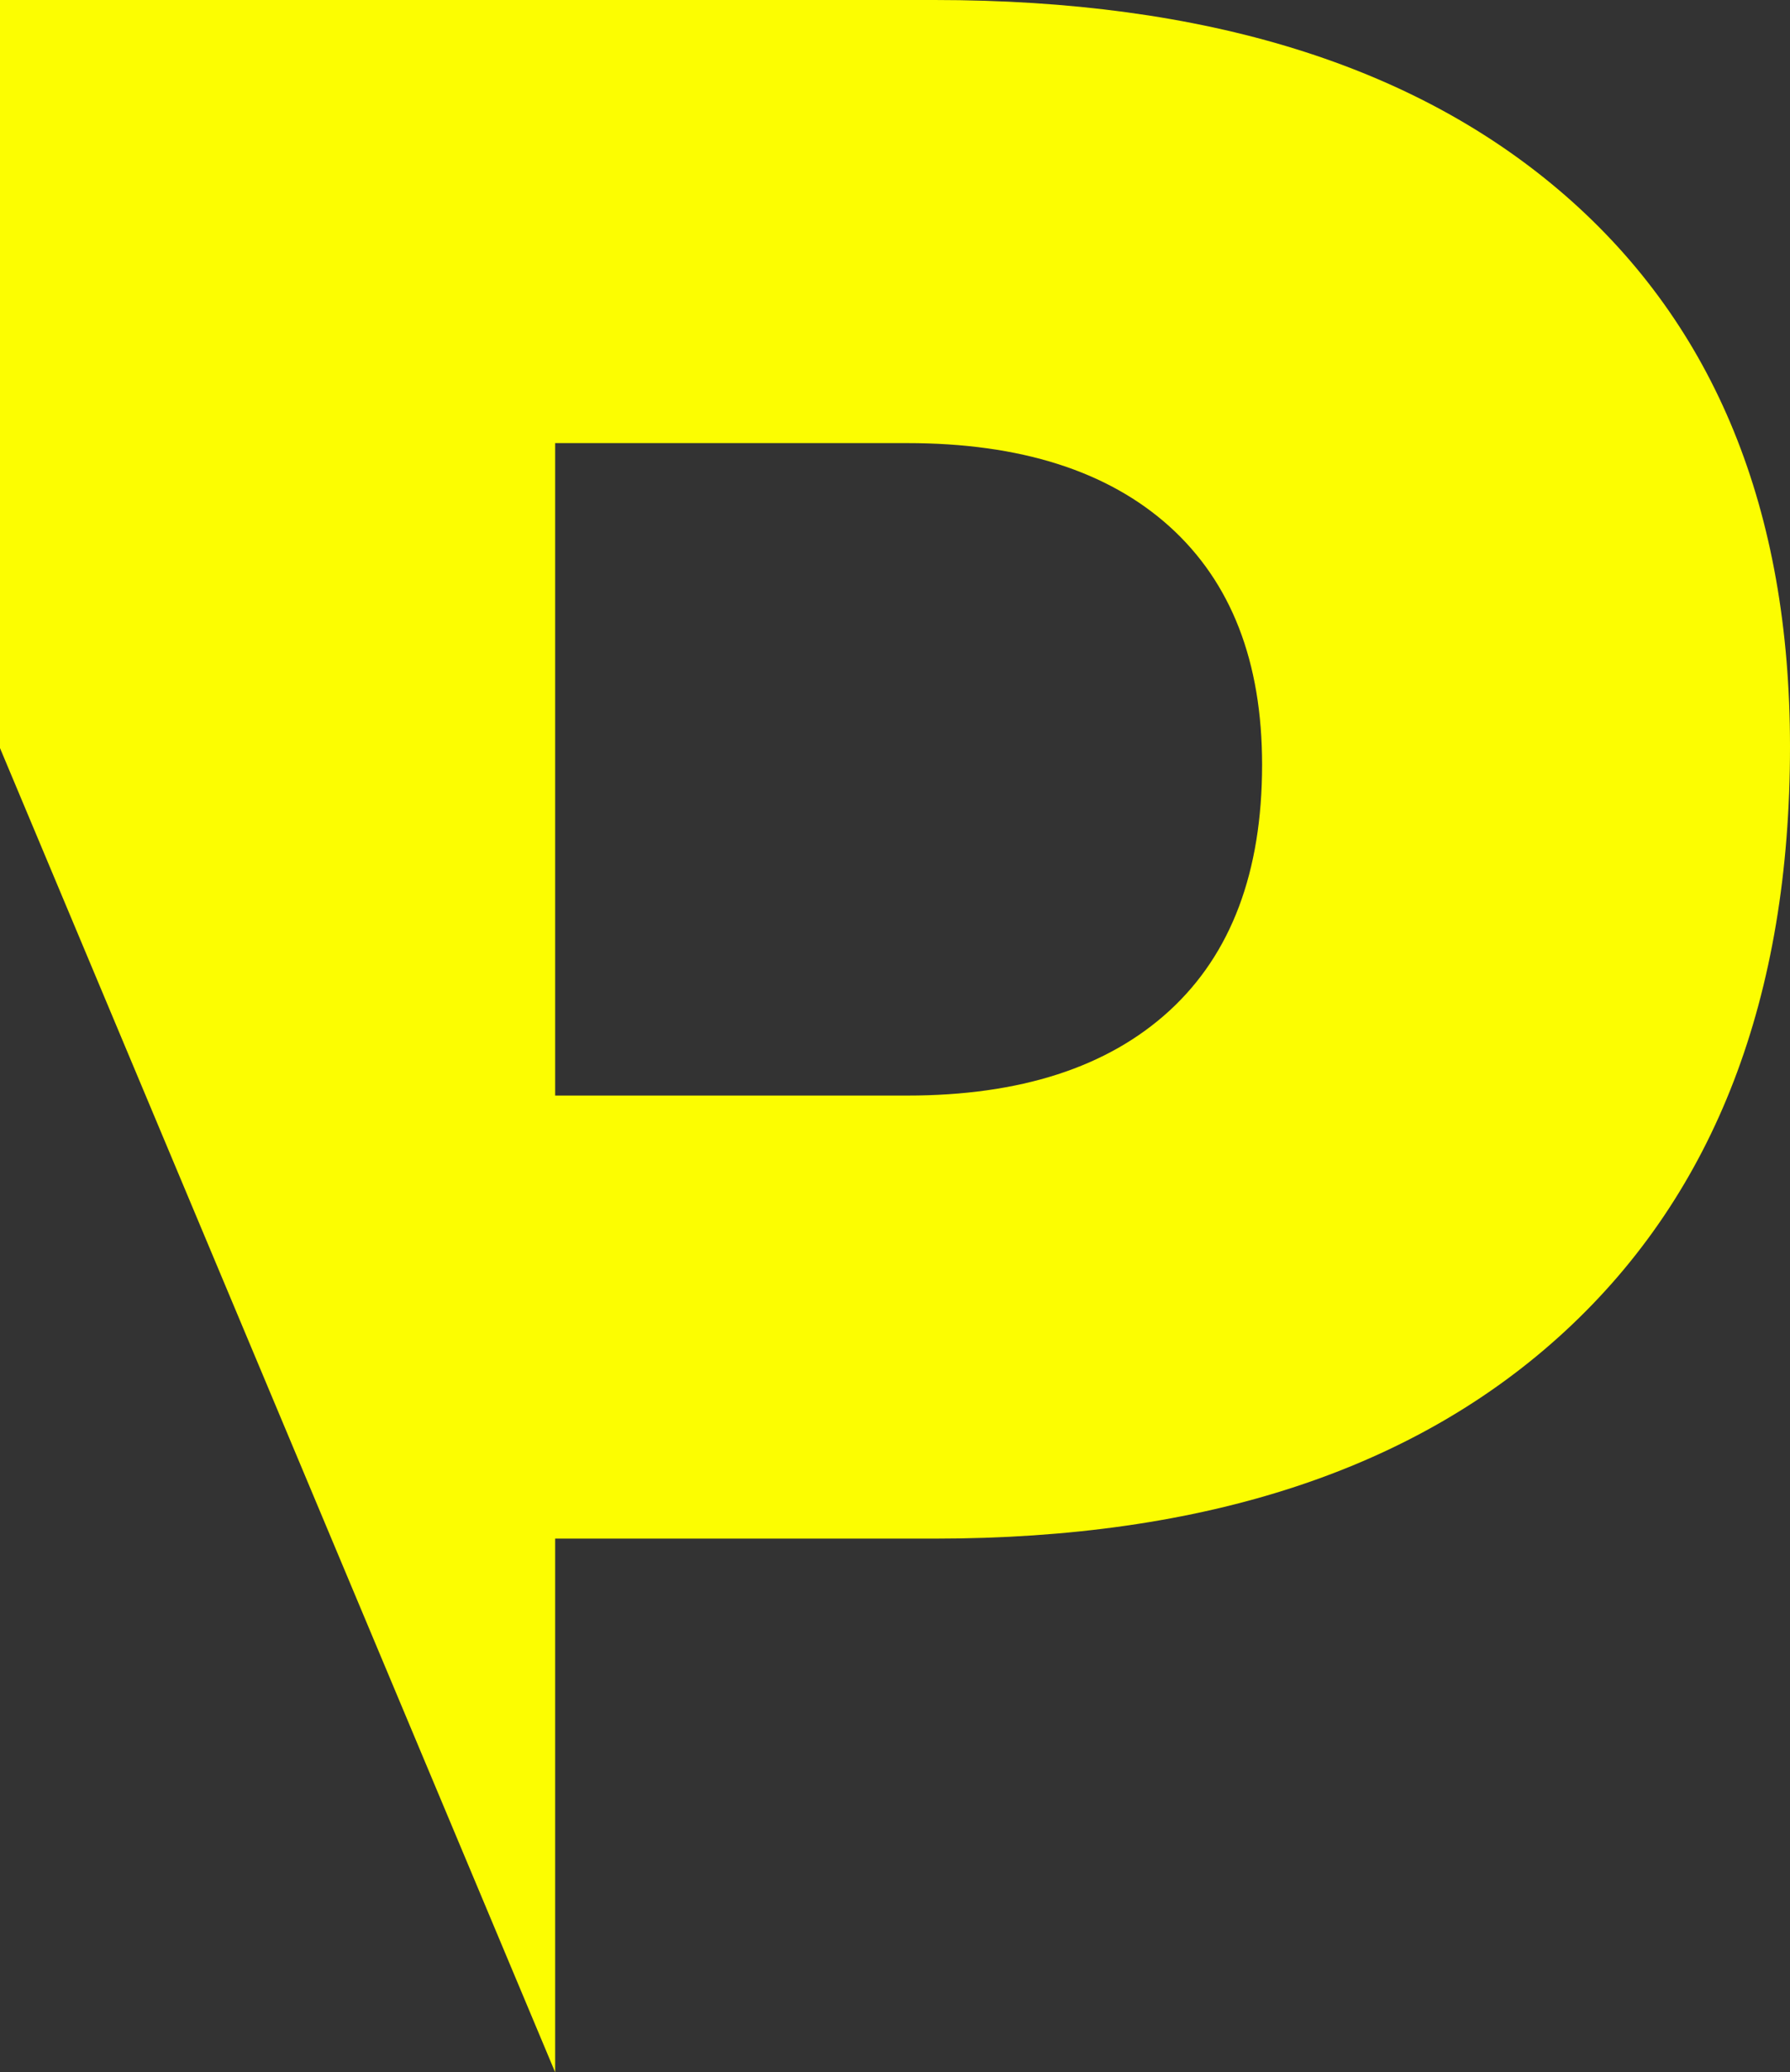 <svg version="1.1" id="图层_1" x="0px" y="0px" width="92.682px" height="107.268px" viewBox="0 0 92.682 107.268" enable-background="new 0 0 92.682 107.268" xml:space="preserve" xmlns="http://www.w3.org/2000/svg" xmlns:xlink="http://www.w3.org/1999/xlink" xmlns:xml="http://www.w3.org/XML/1998/namespace">
  <rect x="0" y="0" width="92.682" height="107.268" fill="#333333" stroke="none"/>
  <path fill="#FCFD01" d="M81.058,10.131C73.306,3.377,62.415,0,48.383,0H0v38.723l28.745,68.545V79.643h19.638
	c14.032,0,24.923-3.584,32.675-10.758c7.748-7.172,11.624-17.254,11.624-30.238C92.682,26.391,88.806,16.887,81.058,10.131z
	 M60.556,52.313c-3.196,2.932-7.725,4.396-13.587,4.396H28.745V22.936h18.224c5.862,0,10.391,1.441,13.587,4.318
	c3.193,2.883,4.792,6.99,4.792,12.332C65.348,45.139,63.749,49.381,60.556,52.313z" class="color c1"/>
</svg>